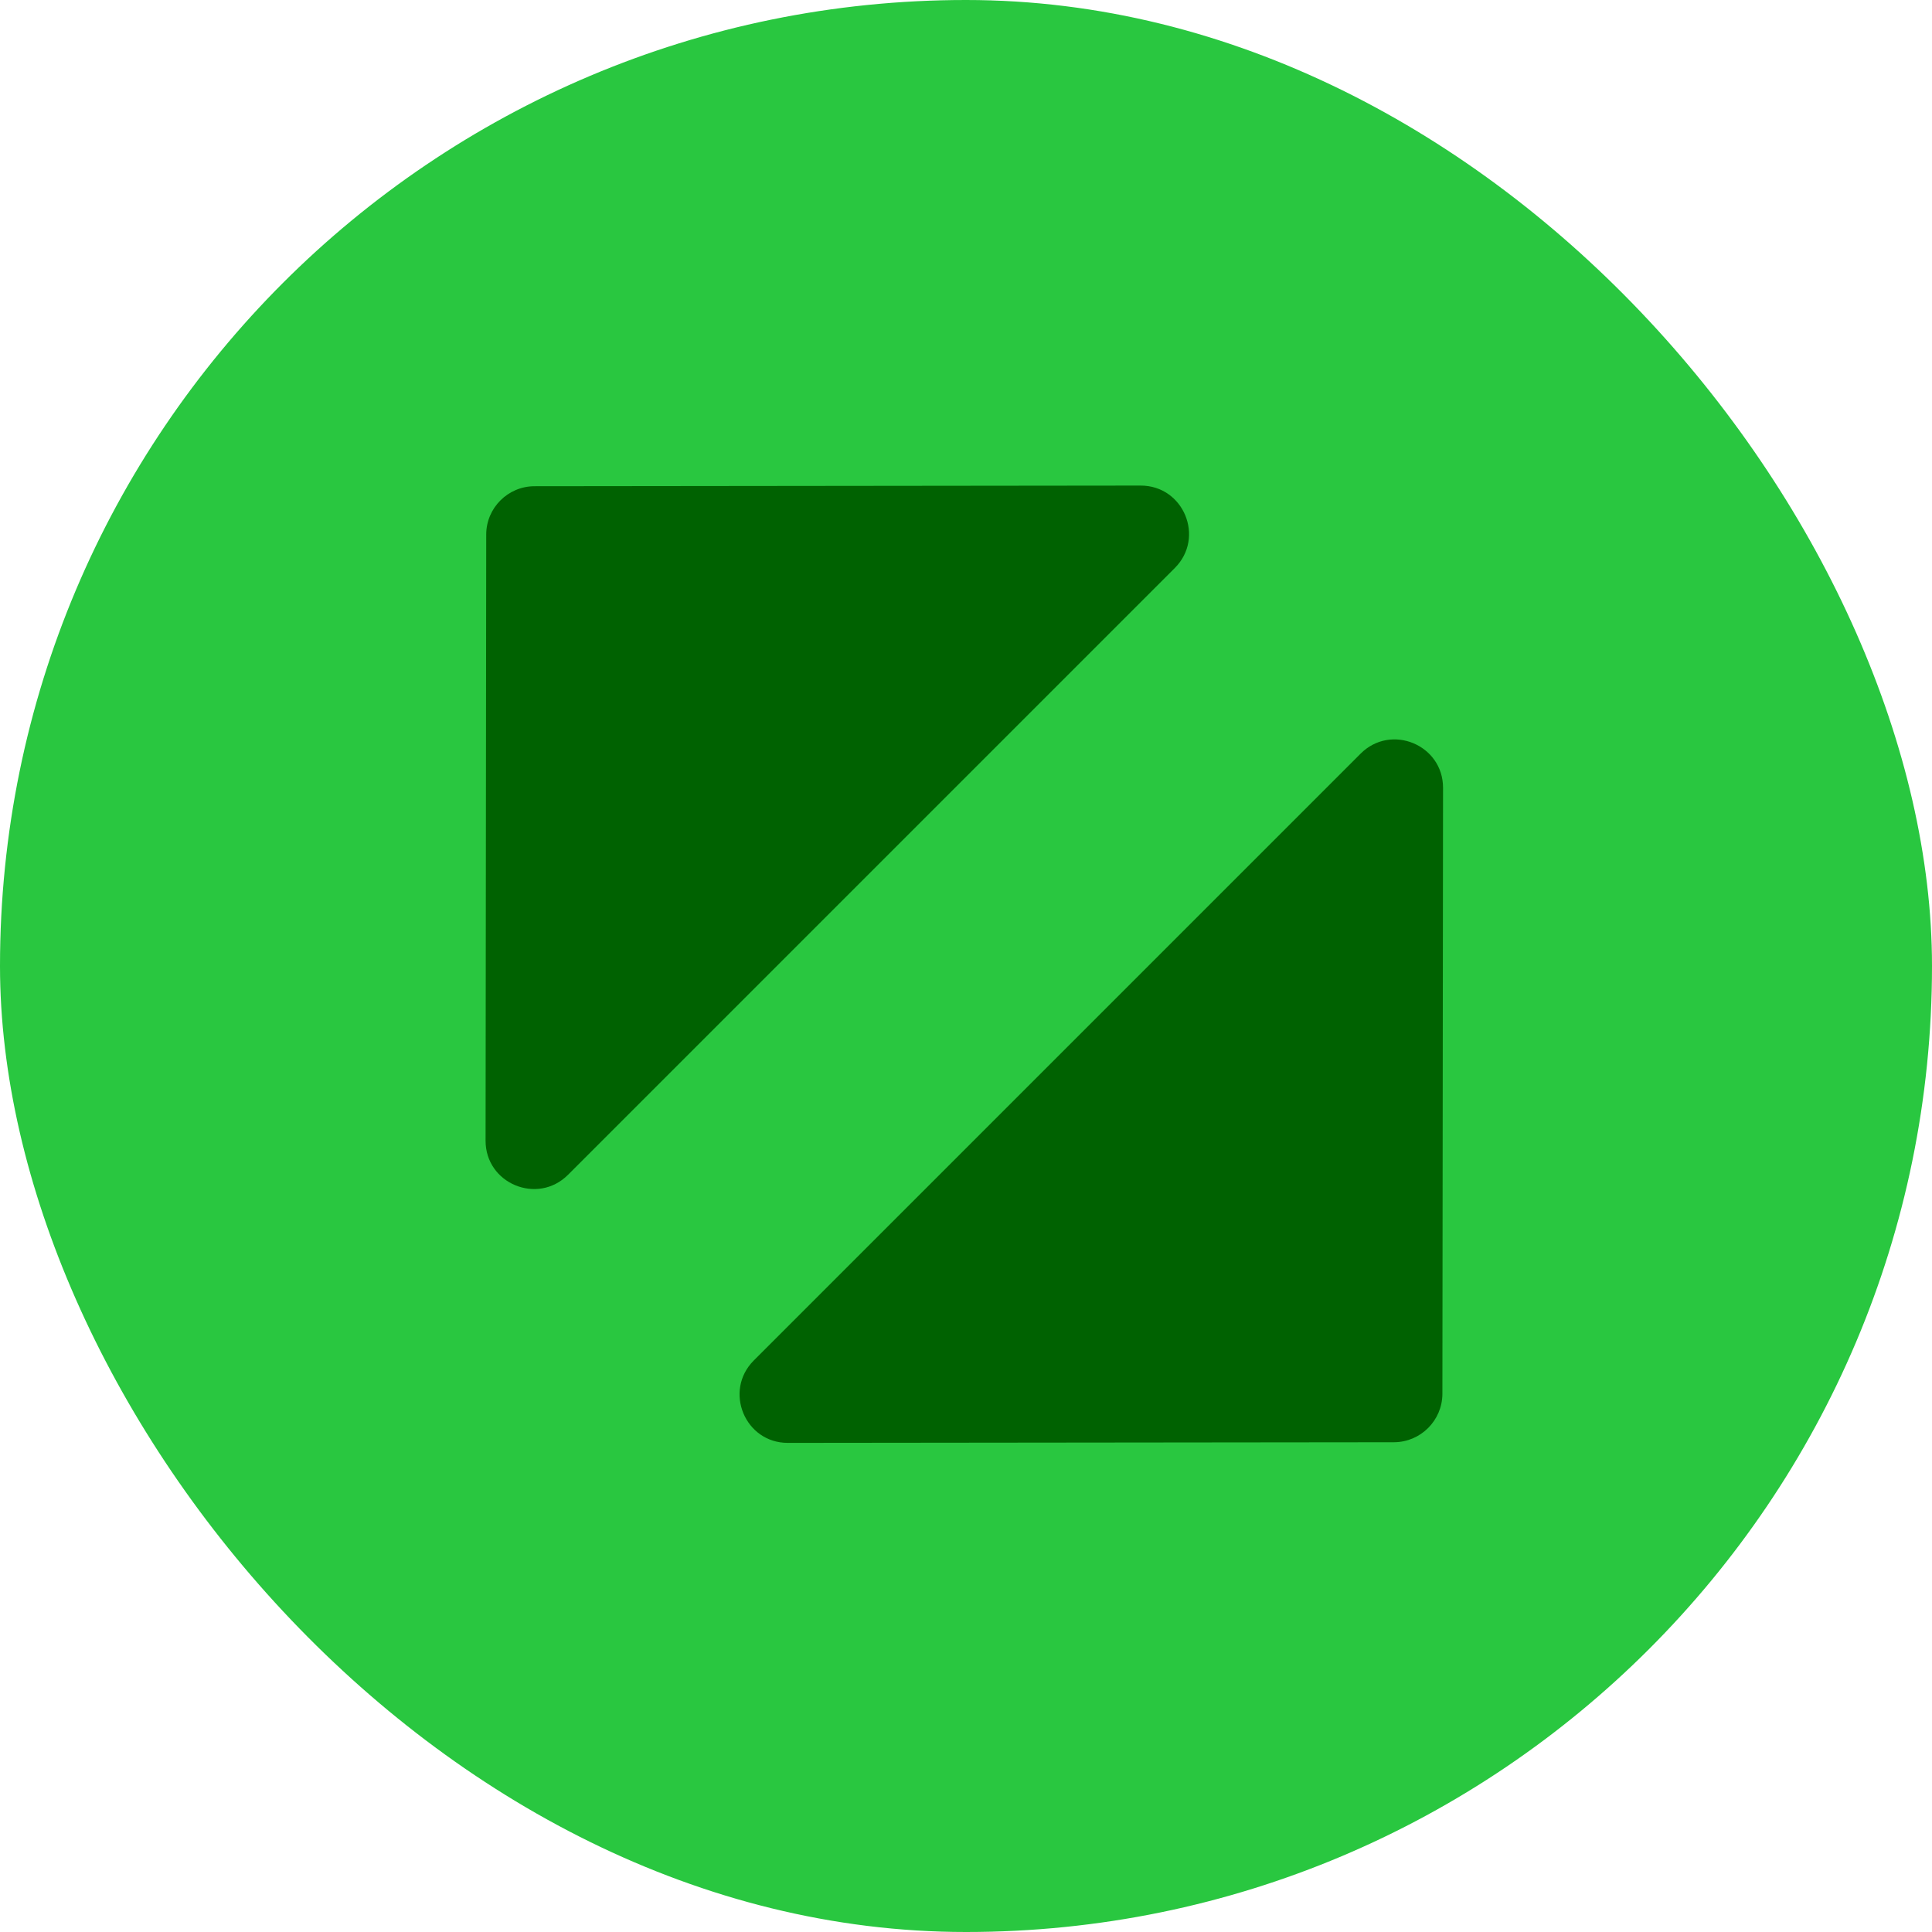 <svg width="12" height="12" viewBox="0 0 12 12" fill="none" xmlns="http://www.w3.org/2000/svg">
<g id="green">
<rect width="12" height="12" rx="6" fill="#29C740"/>
<g id="icon">
<path d="M3.32 3.02C3.155 3.02 3.02 3.155 3.02 3.32L3.016 7.084C3.015 7.352 3.339 7.486 3.528 7.297L7.297 3.528C7.486 3.339 7.352 3.015 7.084 3.016L3.32 3.02Z" fill="#006201"/>
<path d="M8.659 8.958C8.824 8.957 8.958 8.823 8.959 8.658L8.963 4.893C8.963 4.626 8.64 4.492 8.451 4.681L4.682 8.45C4.493 8.639 4.627 8.963 4.894 8.962L8.659 8.958Z" fill="#006201"/>
</g>
</g>
</svg>
